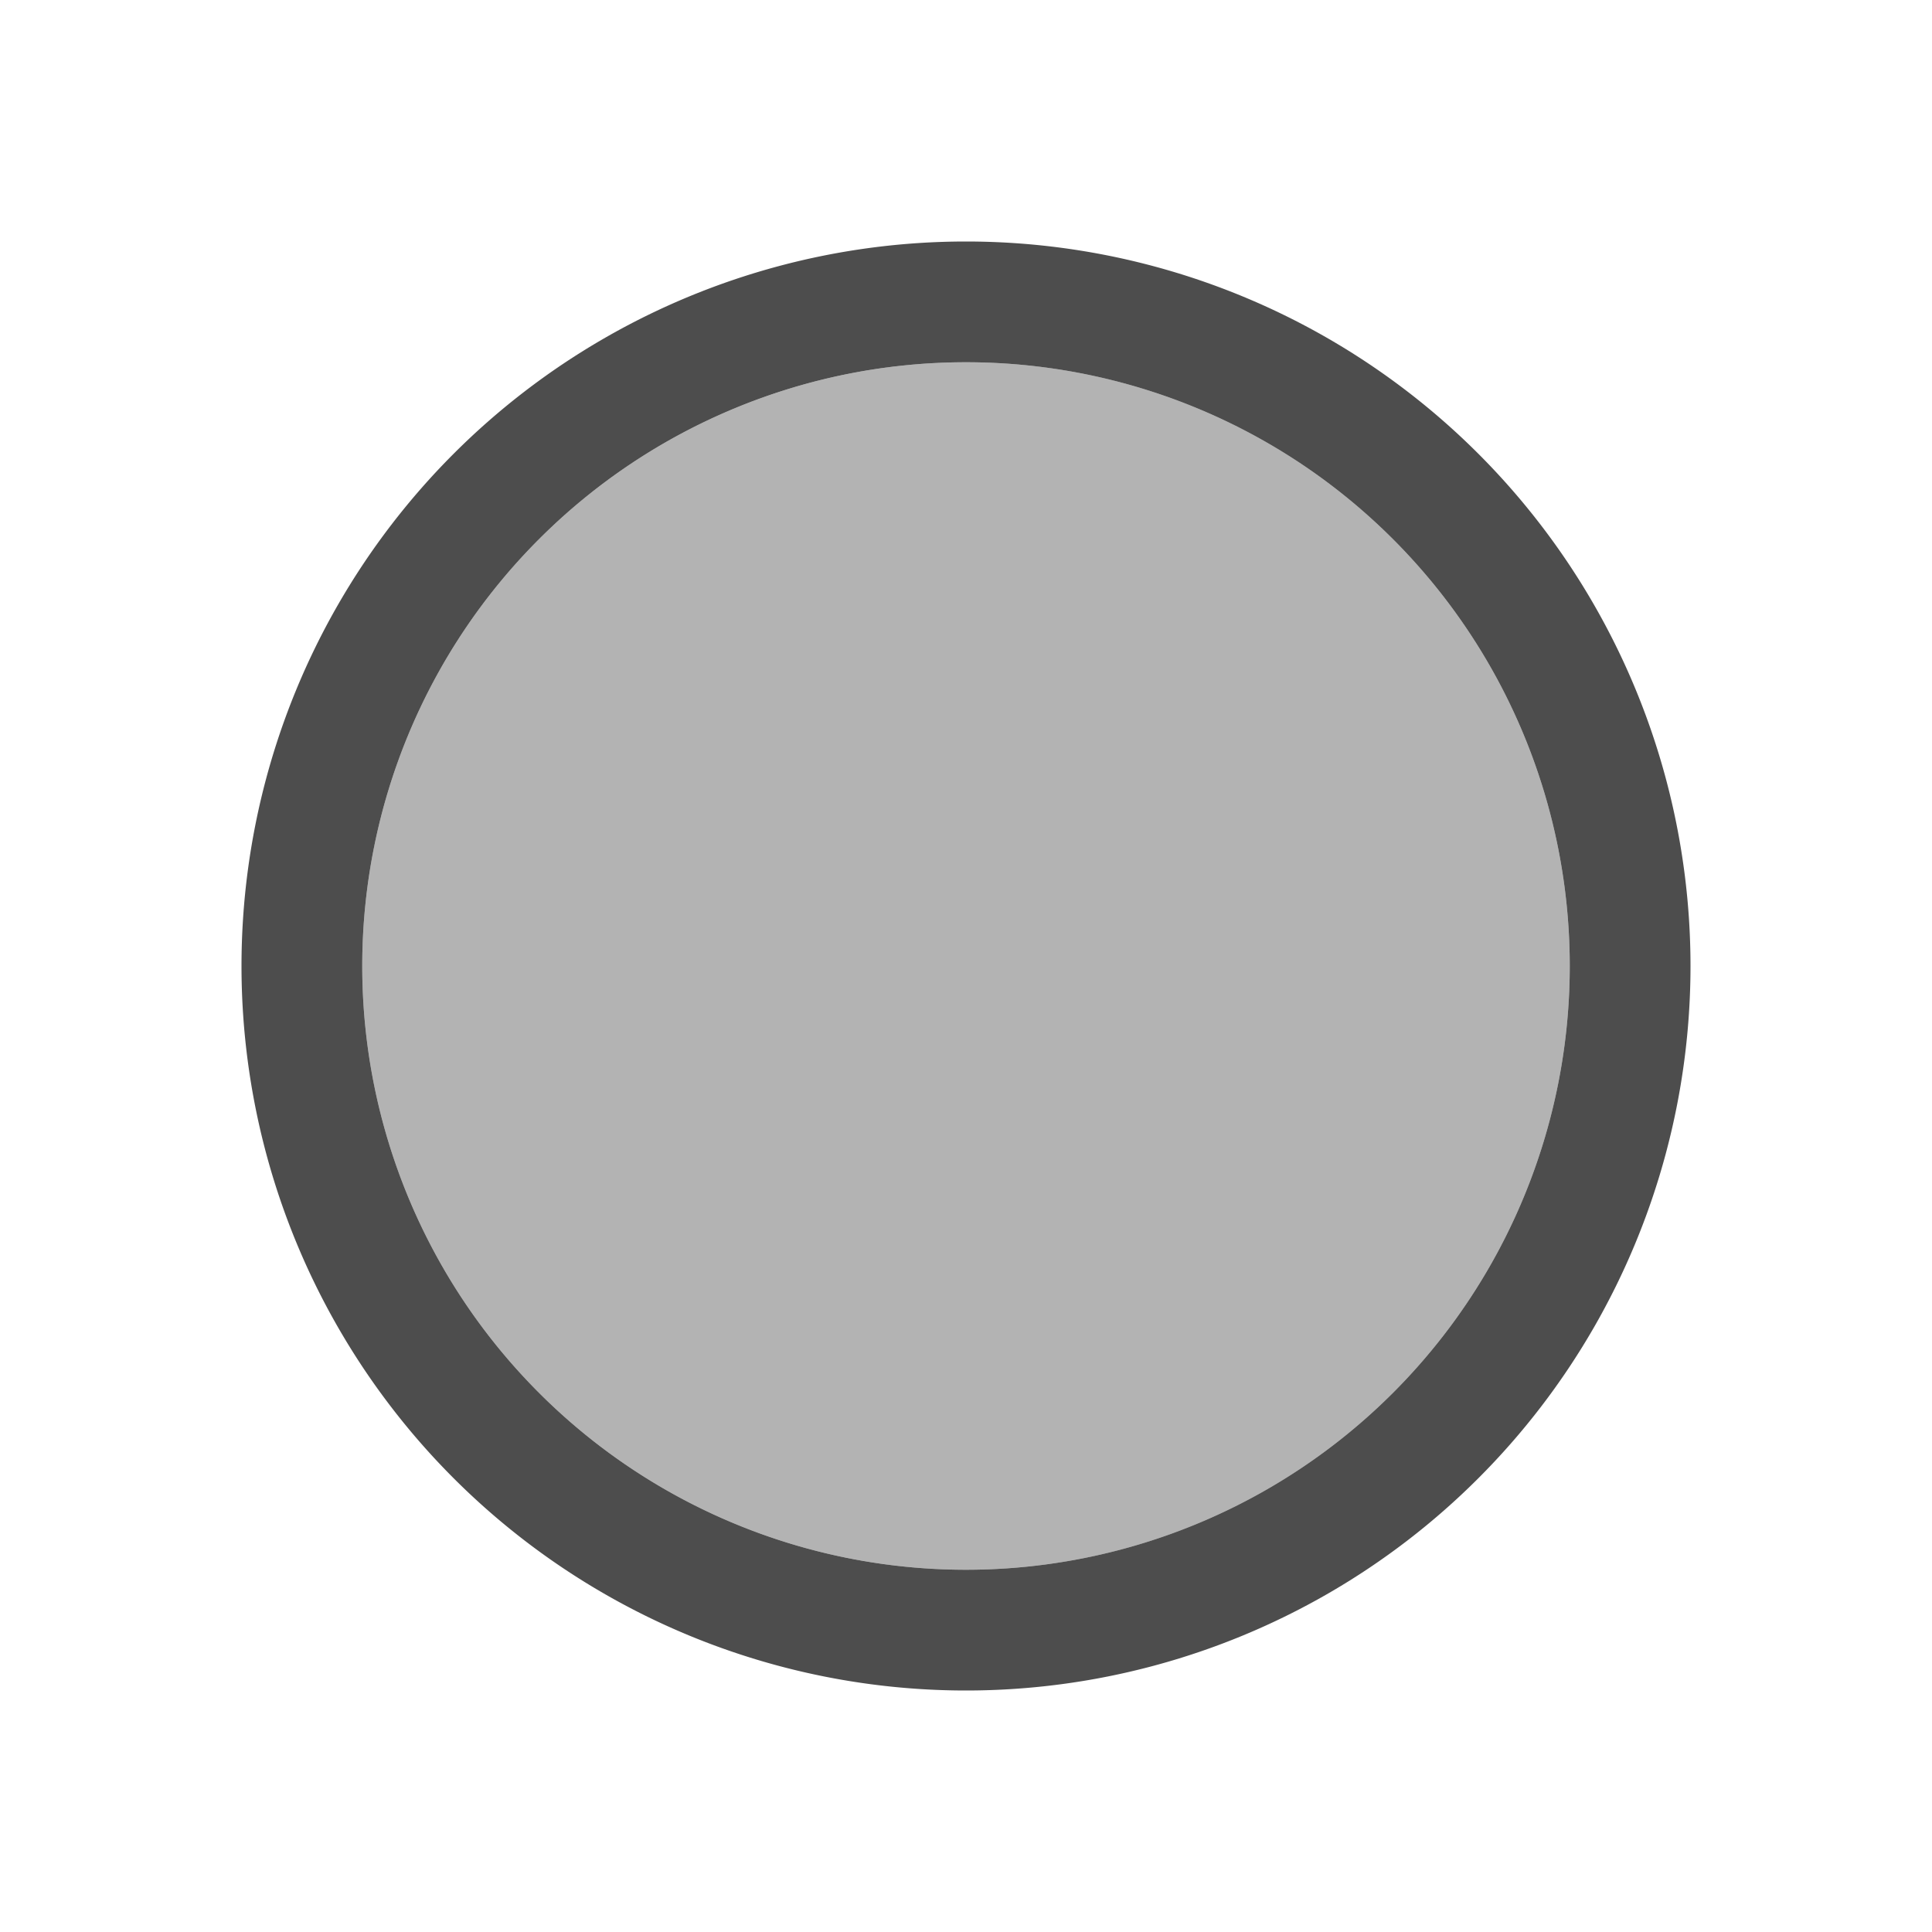 <svg xmlns="http://www.w3.org/2000/svg" viewBox="0 0 16 16"><g transform="translate(-421.71-531.79)"><circle cx="429.71" cy="539.79" r="5" fill="#b3b3b3"/><path d="M8 2A6 6 0 0 0 2 8 6 6 0 0 0 8 14 6 6 0 0 0 14 8 6 6 0 0 0 8 2M8 3A5 5 0 0 1 13 8 5 5 0 0 1 8 13 5 5 0 0 1 3 8 5 5 0 0 1 8 3" transform="translate(421.71 531.79)" fill="#4d4d4d"/></g></svg>